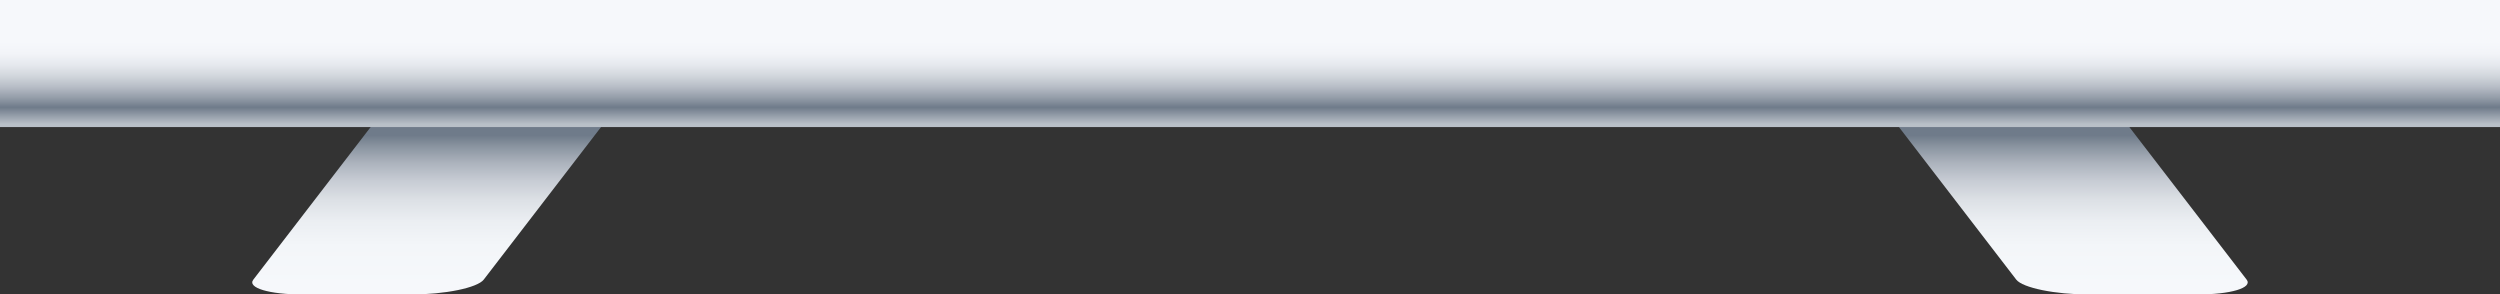 <?xml version="1.0" encoding="utf-8"?>
<!-- Generator: Adobe Illustrator 16.0.0, SVG Export Plug-In . SVG Version: 6.00 Build 0)  -->
<!DOCTYPE svg PUBLIC "-//W3C//DTD SVG 1.1//EN" "http://www.w3.org/Graphics/SVG/1.1/DTD/svg11.dtd">
<svg version="1.1" id="Layer_1" xmlns="http://www.w3.org/2000/svg" xmlns:xlink="http://www.w3.org/1999/xlink" x="0px" y="0px"
	 width="114.708px" height="13.512px" viewBox="0 0 114.708 13.512" enable-background="new 0 0 114.708 13.512"
	 xml:space="preserve">
<rect x="0" y="0" width="114.708" height="13.512" fill="#333333" stroke="none"/>
<linearGradient id="SVGID_1_" gradientUnits="userSpaceOnUse" x1="57.353" y1="-20.685" x2="57.353" y2="-14.963">
	<stop  offset="0.323" style="stop-color:#F6F8FB"/>
	<stop  offset="0.414" style="stop-color:#F2F4F8"/>
	<stop  offset="0.504" style="stop-color:#E6E9EE"/>
	<stop  offset="0.593" style="stop-color:#D2D7DD"/>
	<stop  offset="0.682" style="stop-color:#B7BDC6"/>
	<stop  offset="0.771" style="stop-color:#939CA8"/>
	<stop  offset="0.845" style="stop-color:#6F7B8A"/>
	<stop  offset="0.979" style="stop-color:#B9C0C8"/>
</linearGradient>
<rect y="-20.751" fill="url(#SVGID_1_)" width="114.707" height="5.83"/>
<g>
	<g>
		<linearGradient id="SVGID_2_" gradientUnits="userSpaceOnUse" x1="19.972" y1="14.513" x2="19.972" y2="6.215">
			<stop  offset="0.172" style="stop-color:#F6F8FB"/>
			<stop  offset="0.389" style="stop-color:#F3F6F9"/>
			<stop  offset="0.528" style="stop-color:#EBEEF2"/>
			<stop  offset="0.645" style="stop-color:#DCE0E5"/>
			<stop  offset="0.75" style="stop-color:#C7CCD4"/>
			<stop  offset="0.847" style="stop-color:#ACB3BD"/>
			<stop  offset="0.937" style="stop-color:#8B95A1"/>
			<stop  offset="1" style="stop-color:#6F7B8A"/>
		</linearGradient>
		<path fill="url(#SVGID_2_)" d="M22.195,12.83c-0.292,0.377-1.785,0.682-3.333,0.682H13.9c-1.549,0-2.567-0.305-2.276-0.682
			l6.126-7.967c0.292-0.376,1.784-0.682,3.333-0.682h4.962c1.549,0,2.567,0.306,2.276,0.682L22.195,12.83z"/>
		
			<linearGradient id="SVGID_3_" gradientUnits="userSpaceOnUse" x1="-2256.749" y1="14.513" x2="-2256.749" y2="6.215" gradientTransform="matrix(-1 0 0 1 -2162.014 0)">
			<stop  offset="0.172" style="stop-color:#F6F8FB"/>
			<stop  offset="0.389" style="stop-color:#F3F6F9"/>
			<stop  offset="0.528" style="stop-color:#EBEEF2"/>
			<stop  offset="0.645" style="stop-color:#DCE0E5"/>
			<stop  offset="0.75" style="stop-color:#C7CCD4"/>
			<stop  offset="0.847" style="stop-color:#ACB3BD"/>
			<stop  offset="0.937" style="stop-color:#8B95A1"/>
			<stop  offset="1" style="stop-color:#6F7B8A"/>
		</linearGradient>
		<path fill="url(#SVGID_3_)" d="M92.512,12.83c0.292,0.377,1.785,0.682,3.333,0.682h4.962c1.549,0,2.567-0.305,2.276-0.682
			l-6.126-7.967c-0.292-0.376-1.784-0.682-3.333-0.682h-4.962c-1.549,0-2.567,0.306-2.276,0.682L92.512,12.83z"/>
	</g>
	<linearGradient id="SVGID_4_" gradientUnits="userSpaceOnUse" x1="57.354" y1="0.066" x2="57.354" y2="5.814">
		<stop  offset="0.323" style="stop-color:#F6F8FB"/>
		<stop  offset="0.414" style="stop-color:#F2F4F8"/>
		<stop  offset="0.504" style="stop-color:#E6E9EE"/>
		<stop  offset="0.593" style="stop-color:#D2D7DD"/>
		<stop  offset="0.682" style="stop-color:#B7BDC6"/>
		<stop  offset="0.771" style="stop-color:#939CA8"/>
		<stop  offset="0.845" style="stop-color:#6F7B8A"/>
		<stop  offset="0.979" style="stop-color:#B9C0C8"/>
	</linearGradient>
	<rect fill="url(#SVGID_4_)" width="114.708" height="5.83"/>
</g>
</svg>
